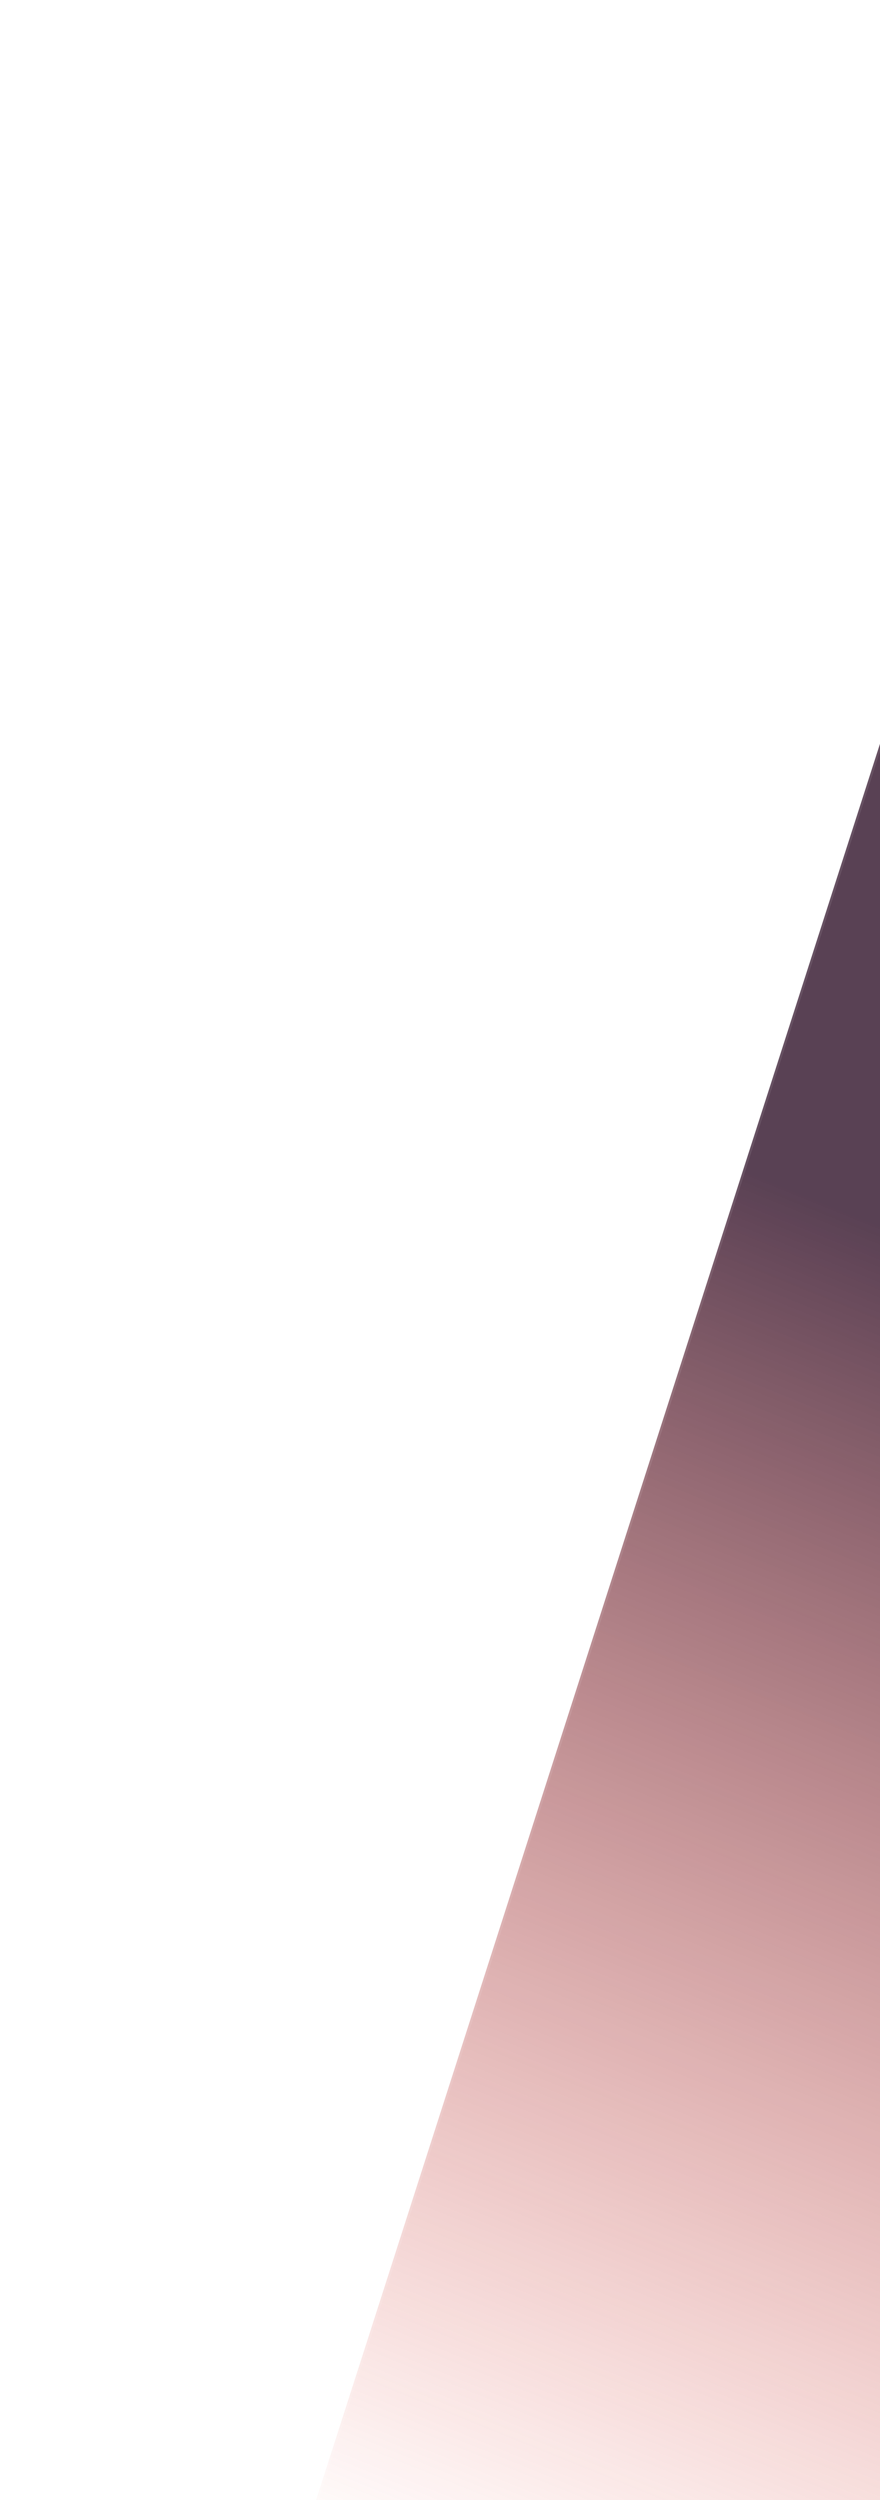 <svg width="376" height="1068" viewBox="0 0 376 1068" fill="none" xmlns="http://www.w3.org/2000/svg">
<g filter="url(#filter0_b_2729_3554)">
<mask id="path-1-inside-1_2729_3554" fill="white">
<path fill-rule="evenodd" clip-rule="evenodd" d="M101.261 1458.63H9.626L478.032 0H831.245L723.668 334.998H810.54L348.451 1773.96H0L101.261 1458.63Z"/>
</mask>
<path fill-rule="evenodd" clip-rule="evenodd" d="M101.261 1458.63H9.626L478.032 0H831.245L723.668 334.998H810.54L348.451 1773.96H0L101.261 1458.63Z" fill="url(#paint0_linear_2729_3554)"/>
<path d="M101.261 1458.63L102.213 1458.94L102.632 1457.63H101.261V1458.63ZM9.626 1458.63L8.674 1458.32L8.255 1459.63H9.626V1458.63ZM478.032 0V-1H477.302L477.079 -0.306L478.032 0ZM831.245 0L832.198 0.306L832.617 -1H831.245V0ZM723.668 334.998L722.716 334.692L722.297 335.998H723.668V334.998ZM810.54 334.998L811.492 335.304L811.912 333.998H810.54V334.998ZM348.451 1773.96V1774.96H349.18L349.403 1774.27L348.451 1773.96ZM0 1773.96L-0.952 1773.65L-1.371 1774.96H0V1773.96ZM101.261 1457.63H9.626V1459.63H101.261V1457.63ZM10.578 1458.94L478.984 0.306L477.079 -0.306L8.674 1458.32L10.578 1458.94ZM478.032 1H831.245V-1H478.032V1ZM830.293 -0.306L722.716 334.692L724.621 335.304L832.198 0.306L830.293 -0.306ZM723.668 335.998H810.54V333.998H723.668V335.998ZM809.588 334.692L347.499 1773.65L349.403 1774.27L811.492 335.304L809.588 334.692ZM348.451 1772.96H0V1774.96H348.451V1772.96ZM0.952 1774.27L102.213 1458.94L100.309 1458.32L-0.952 1773.65L0.952 1774.27Z" fill="white" fill-opacity="0.1" mask="url(#path-1-inside-1_2729_3554)"/>
</g>
<defs>
<filter id="filter0_b_2729_3554" x="-39" y="-39" width="909.245" height="1851.96" filterUnits="userSpaceOnUse" color-interpolation-filters="sRGB">
<feFlood flood-opacity="0" result="BackgroundImageFix"/>
<feGaussianBlur in="BackgroundImageFix" stdDeviation="19.5"/>
<feComposite in2="SourceAlpha" operator="in" result="effect1_backgroundBlur_2729_3554"/>
<feBlend mode="normal" in="SourceGraphic" in2="effect1_backgroundBlur_2729_3554" result="shape"/>
</filter>
<linearGradient id="paint0_linear_2729_3554" x1="204" y1="454" x2="-26.012" y2="1022.2" gradientUnits="userSpaceOnUse">
<stop stop-color="#301129" stop-opacity="0.8"/>
<stop offset="1" stop-color="#E91B0B" stop-opacity="0"/>
</linearGradient>
</defs>
</svg>
